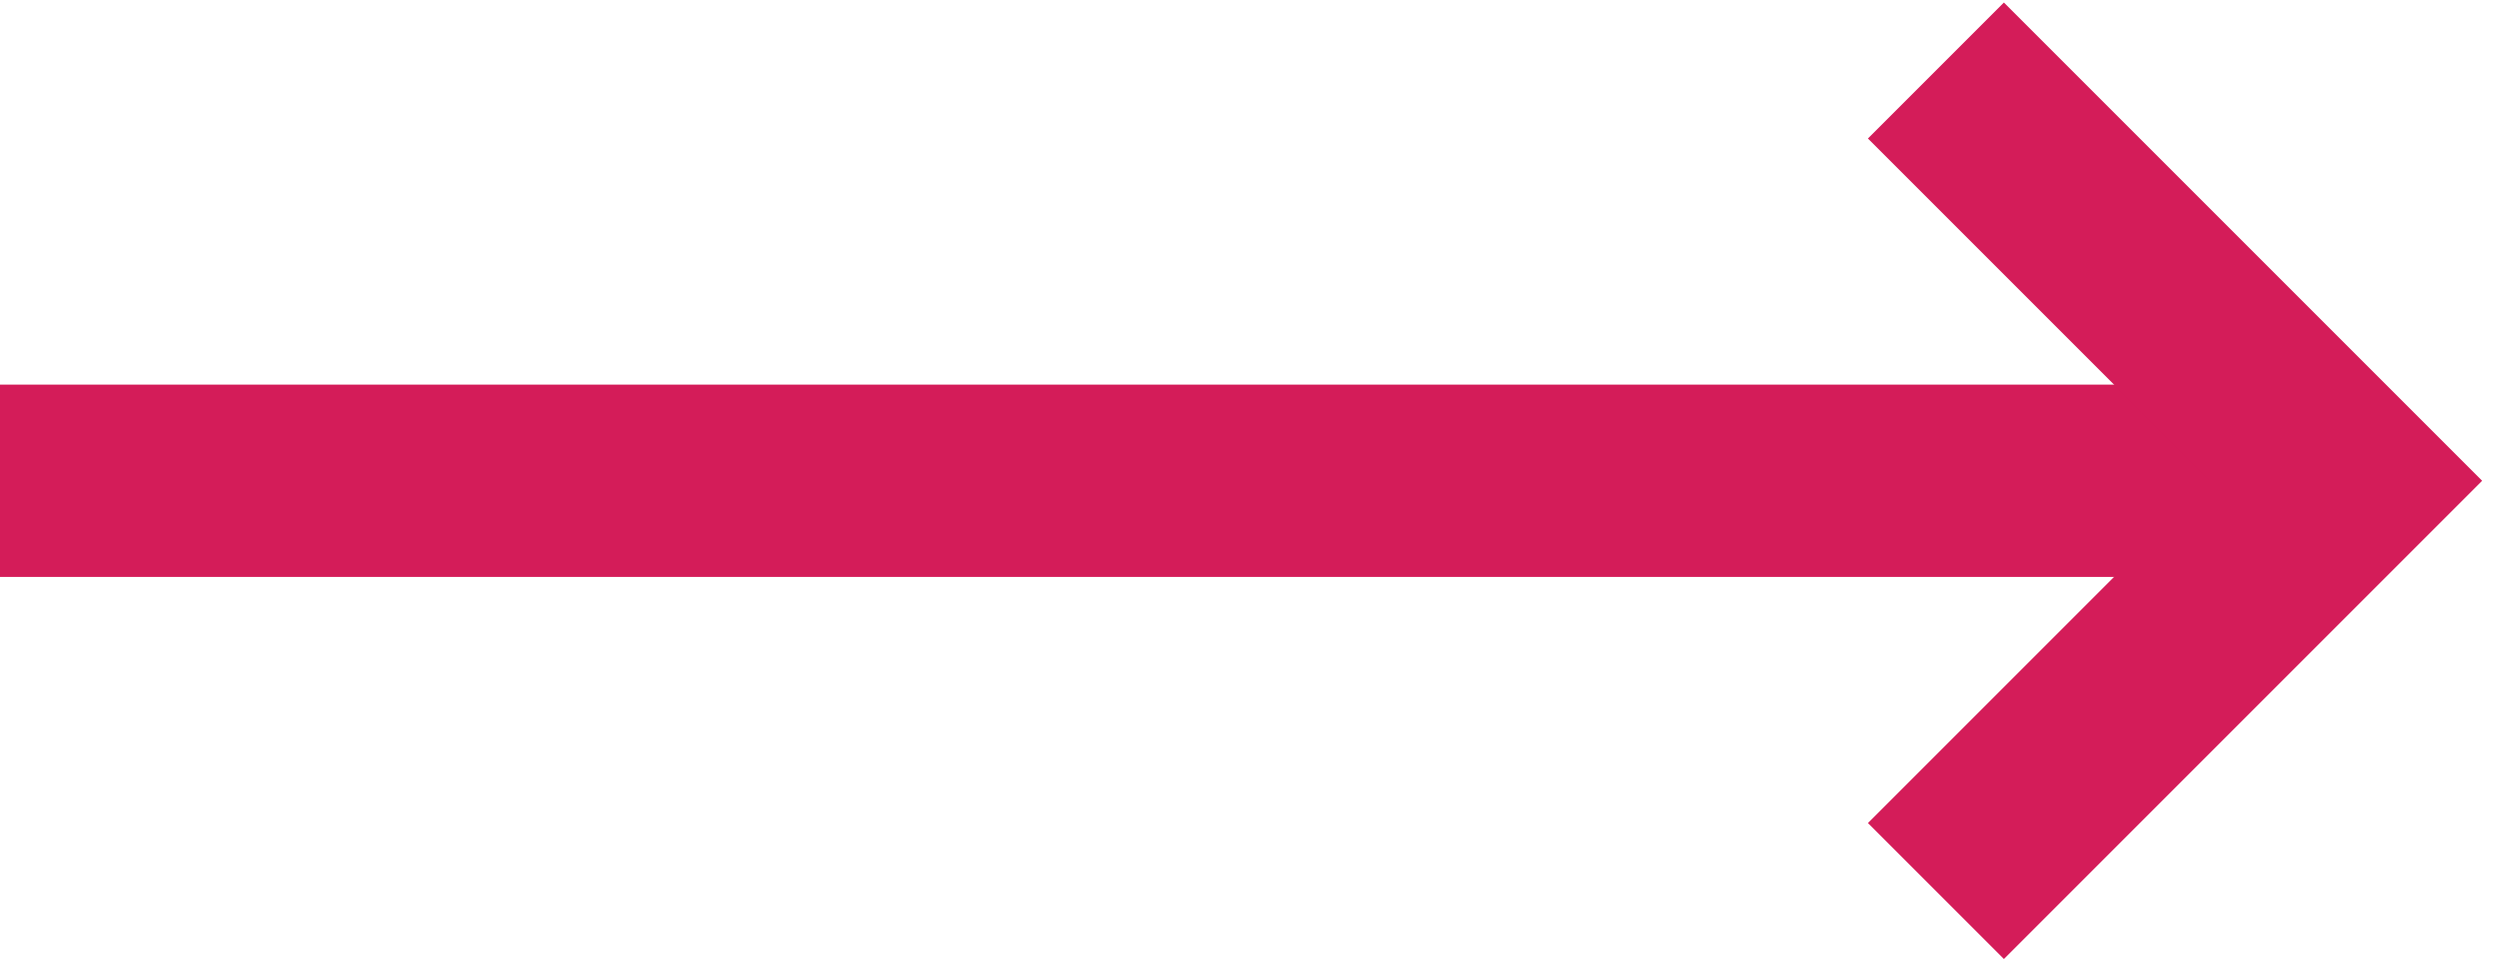 <?xml version="1.0" encoding="utf-8"?>
<!-- Generator: Adobe Illustrator 25.4.1, SVG Export Plug-In . SVG Version: 6.00 Build 0)  -->
<svg version="1.1" id="Capa_1" xmlns="http://www.w3.org/2000/svg" xmlns:xlink="http://www.w3.org/1999/xlink" x="0px" y="0px"
	 viewBox="0 0 39 15" style="enable-background:new 0 0 39 15;" xml:space="preserve">
<style type="text/css">
	.st0{fill:#F45197;}
	.st1{fill:#F32735;}
	.st2{fill:#D50057;}
	.st3{fill:#FF6B00;}
	.st4{fill:#B8BE14;}
	.st5{fill:#789C4A;}
	.st6{fill:#5F6638;}
	.st7{fill:#D41C59;}
	.st8{fill:none;stroke:#D41C59;stroke-width:3;stroke-miterlimit:10;}
	.st9{fill:none;stroke:#D41C59;stroke-width:2;stroke-miterlimit:10;}
	.st10{fill:url(#SVGID_1_);}
	.st11{opacity:0;fill:#CBCBCC;}
	.st12{opacity:6.250000e-02;fill:url(#SVGID_00000012473367236230960920000017078529903939395464_);}
	.st13{opacity:0.125;fill:url(#SVGID_00000059273045756145971680000009471948244812943549_);}
	.st14{opacity:0.188;fill:url(#SVGID_00000041278313339008044060000018243437679074492288_);}
	.st15{opacity:0.25;fill:url(#SVGID_00000072240124635568006500000012778063203386787247_);}
	.st16{opacity:0.312;fill:url(#SVGID_00000067218803004995117570000007031366255969106304_);}
	.st17{opacity:0.375;fill:url(#SVGID_00000103233577872109425000000003648632072613818032_);}
	.st18{opacity:0.438;fill:url(#SVGID_00000137100555132511970640000015526669109018695057_);}
	.st19{opacity:0.5;fill:url(#SVGID_00000174576537407498878980000009730542333889266848_);}
	.st20{opacity:0.562;fill:url(#SVGID_00000016075193039548805080000011240106577078930828_);}
	.st21{opacity:0.625;fill:url(#SVGID_00000094606783073878197620000007768860051485631667_);}
	.st22{opacity:0.688;fill:url(#SVGID_00000138561332579937370200000011980290451479506088_);}
	.st23{opacity:0.75;fill:url(#SVGID_00000170252173844553668530000018174068650209475259_);}
	.st24{opacity:0.812;fill:url(#SVGID_00000062178076839208858100000017735821221674290621_);}
	.st25{opacity:0.875;fill:url(#SVGID_00000099645358508253681240000002848027310951379851_);}
	.st26{opacity:0.938;fill:url(#SVGID_00000162332698086348223910000015517242307610559411_);}
	.st27{fill:url(#SVGID_00000150821592867777207170000006531316626971068815_);}
	.st28{fill:url(#SVGID_00000098198285480005679960000007514545714681075585_);}
	.st29{filter:url(#Adobe_OpacityMaskFilter);}
	.st30{filter:url(#Adobe_OpacityMaskFilter_00000026131302753613628880000006136443480951839107_);}
	
		.st31{mask:url(#SVGID_00000011018810775868017210000003682431183421854875_);fill:url(#SVGID_00000025404037452789852590000010728743141509212083_);}
	.st32{fill:url(#SVGID_00000034077287859887771550000006192783253745893809_);}
	.st33{fill:#FFFFFF;}
	.st34{fill:#73BE49;}
	.st35{fill:#32A7DE;}
	.st36{fill:#FCCA2D;}
</style>
<line class="st8" x1="0" y1="7.5" x2="36.3" y2="7.5"/>
<polyline class="st8" points="30.2,13.9 36.6,7.5 30.2,1.1 "/>
</svg>
